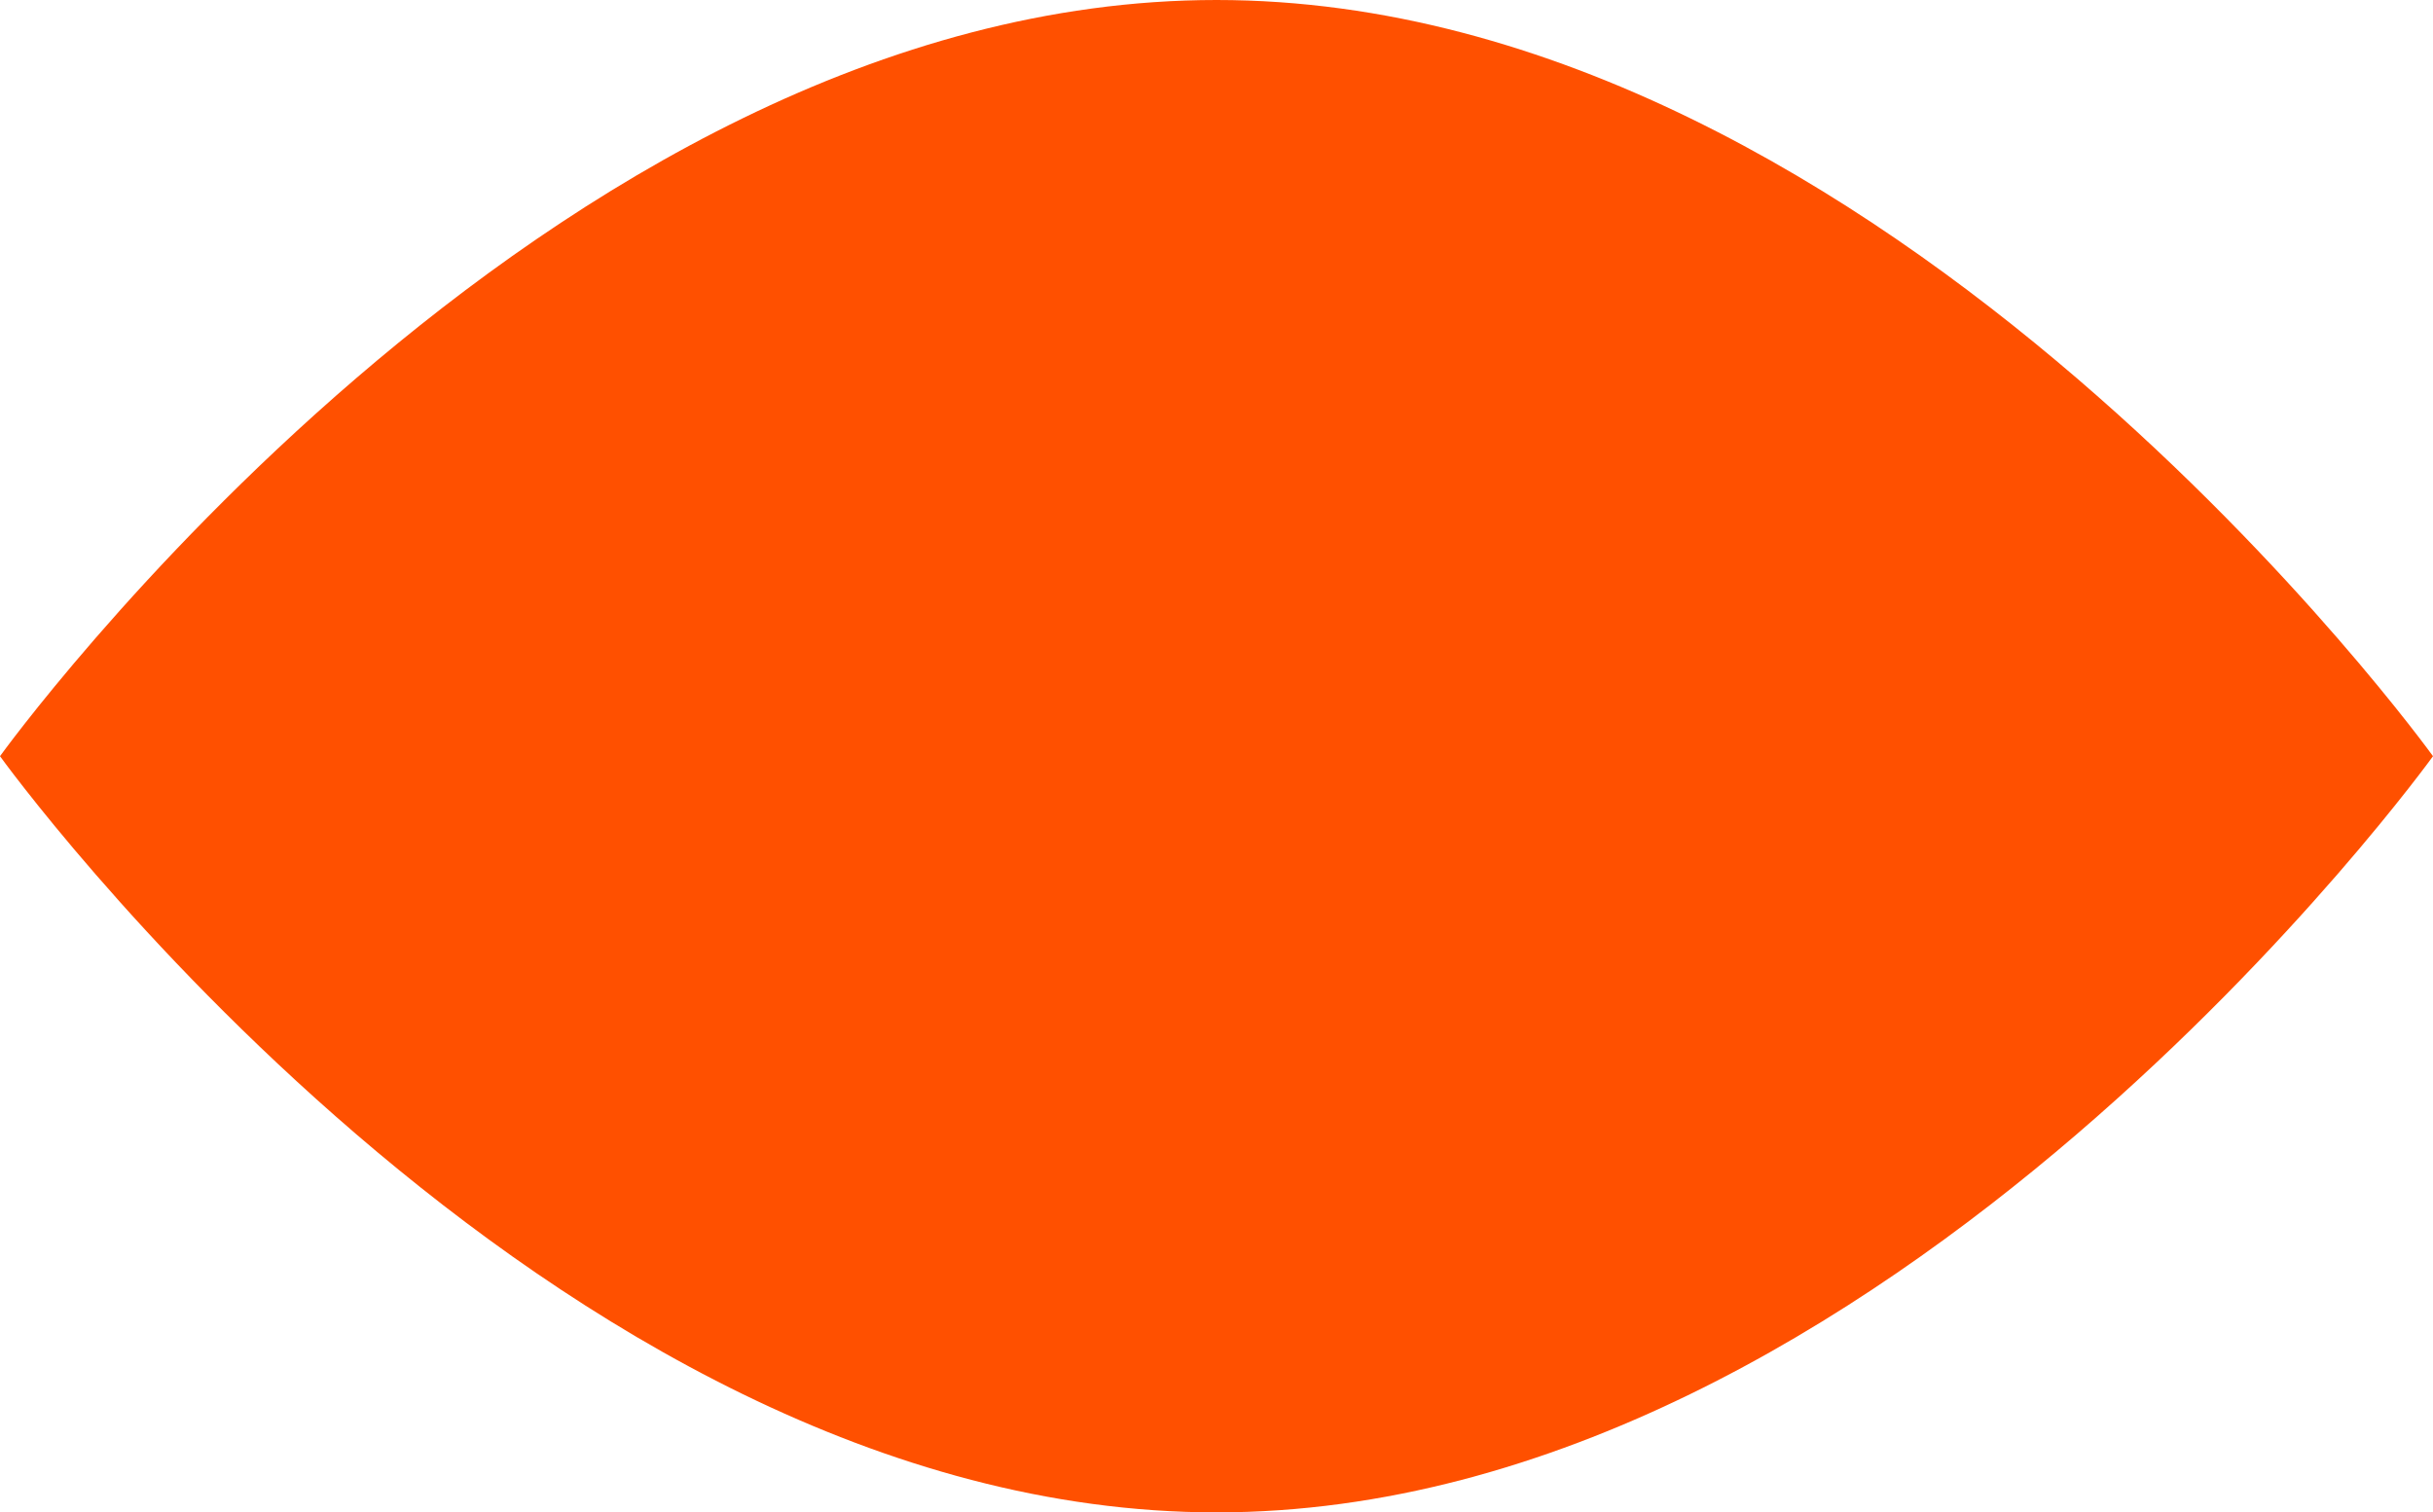 <svg xmlns="http://www.w3.org/2000/svg" width="127.815" height="79.47" viewBox="0 0 127.815 79.47">
  <title>eye-backer</title>
  <path d="M127.815,39.735S99.2,79.47,63.907,79.47,0,39.735,0,39.735,28.612,0,63.907,0,127.815,39.735,127.815,39.735Z"
    fill="#ff5000" />
</svg>